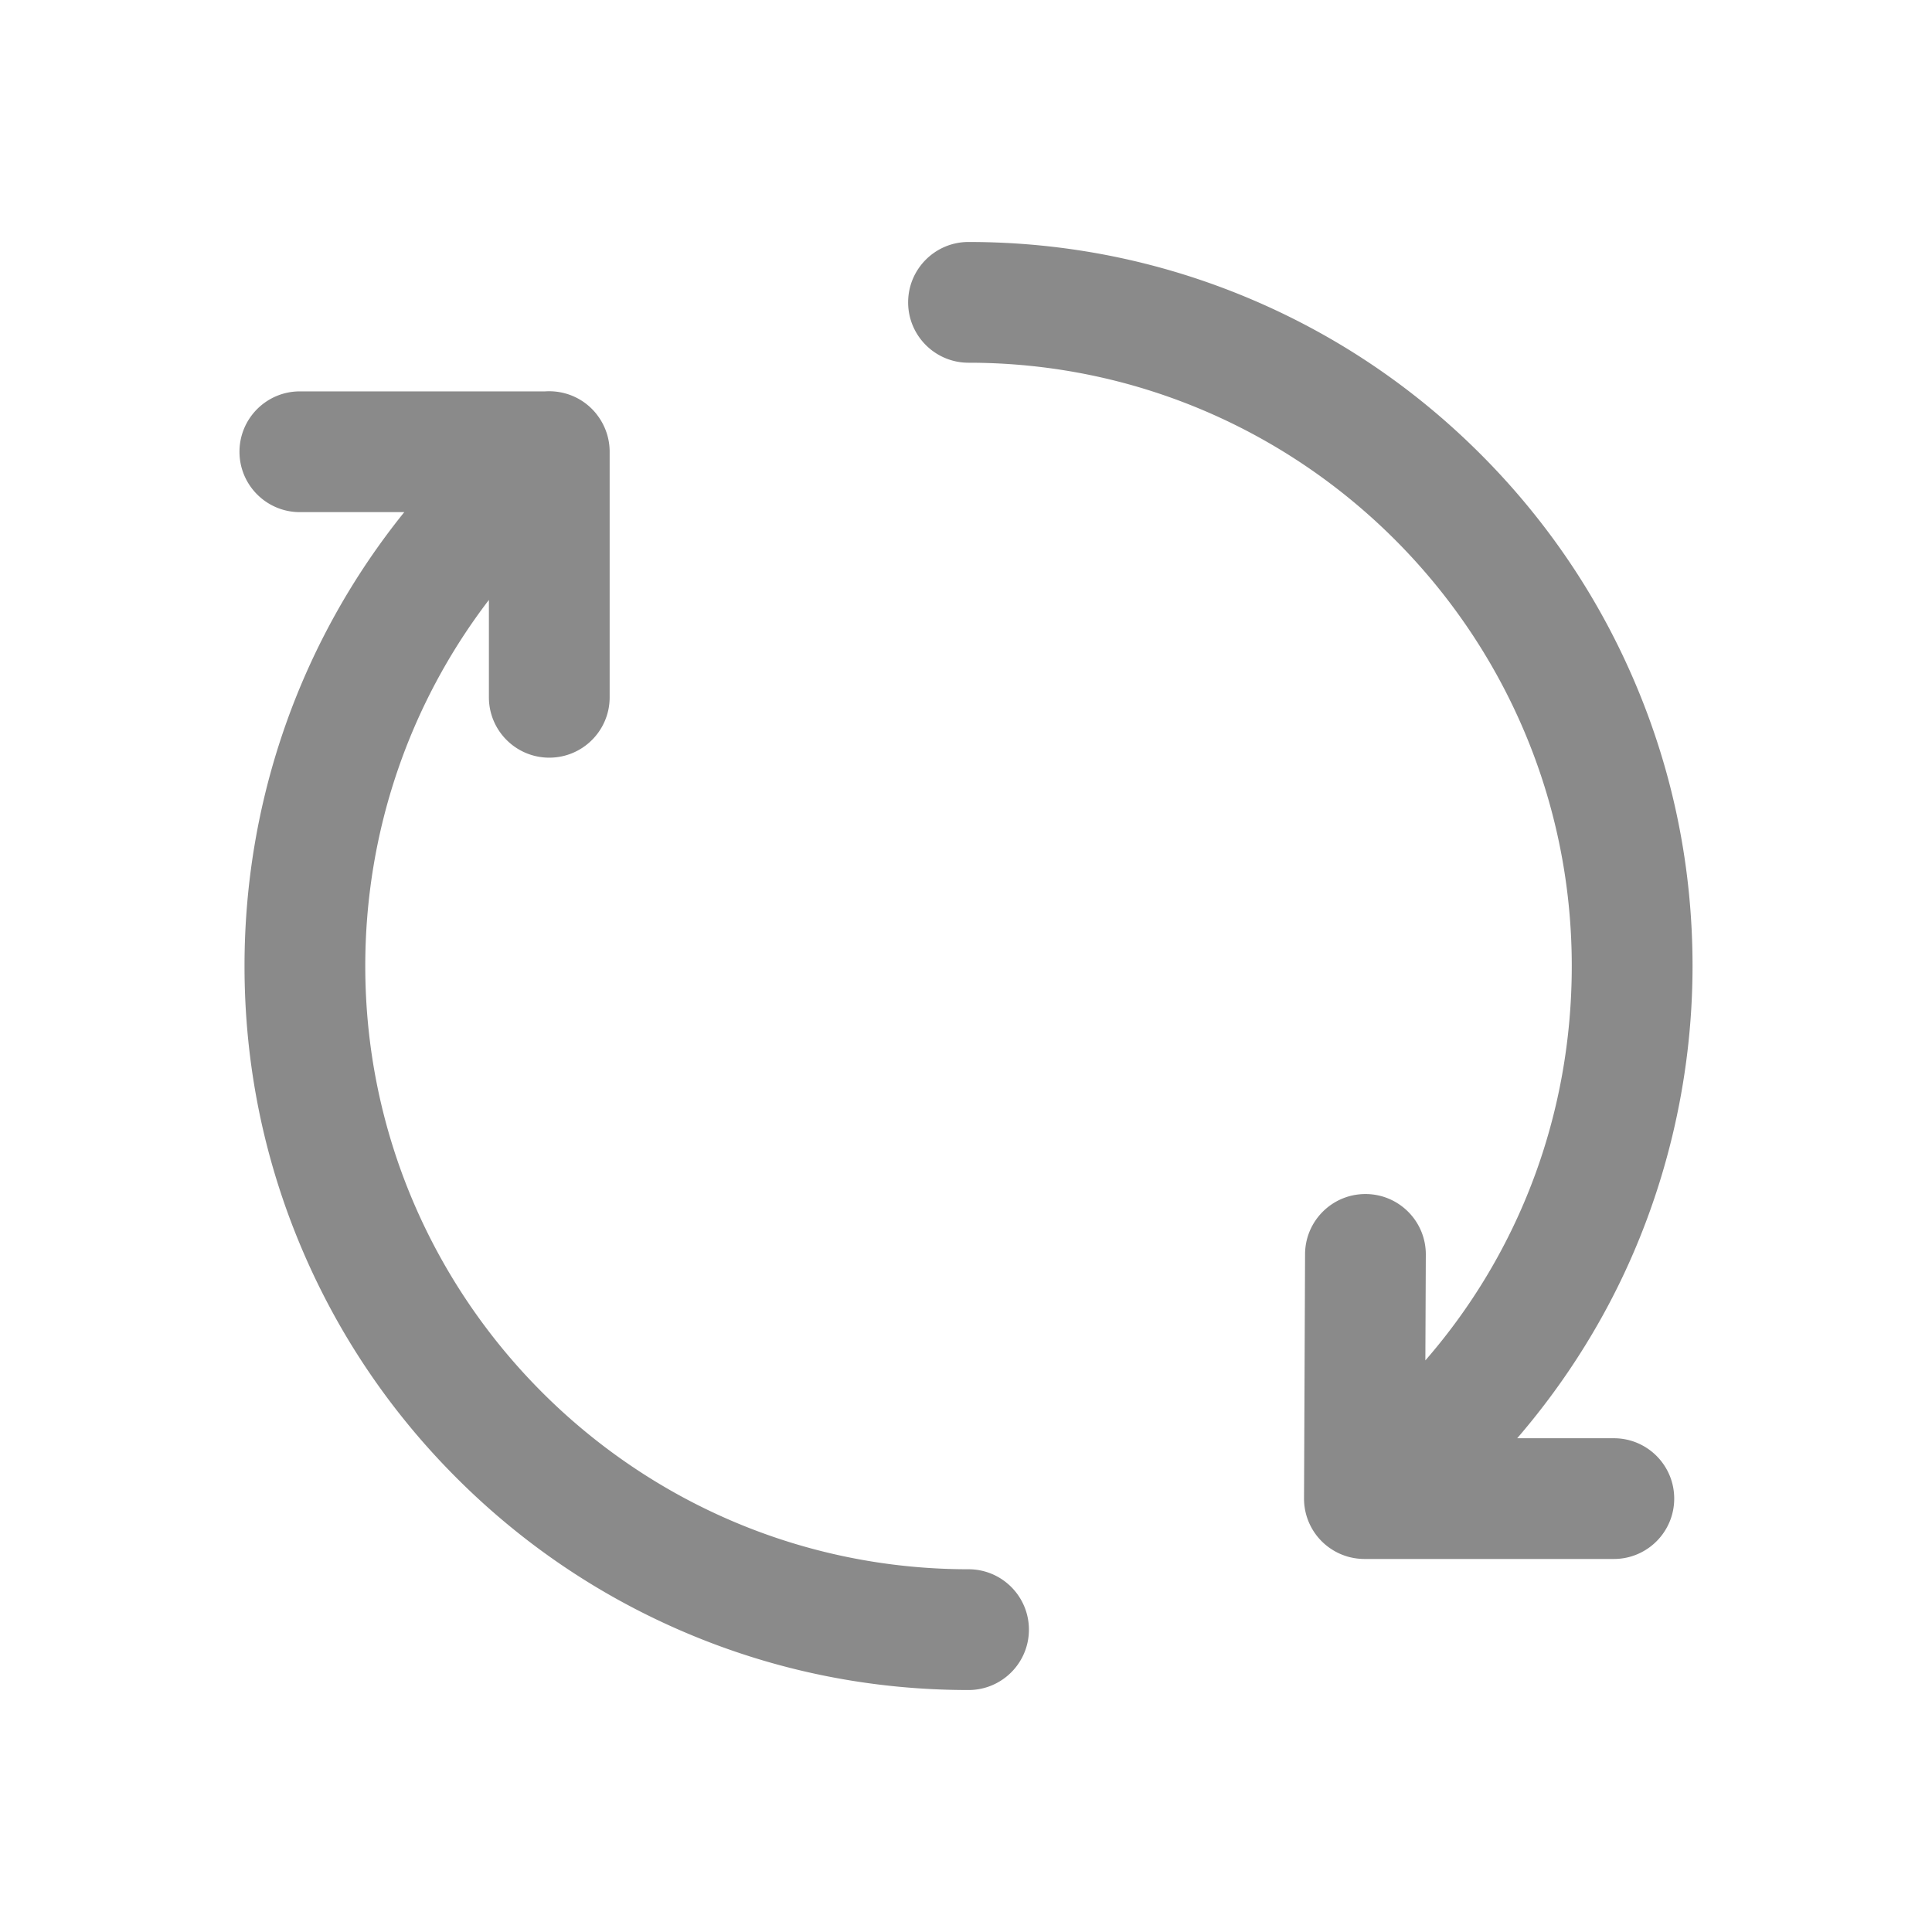 <?xml version="1.0" standalone="no"?><!DOCTYPE svg PUBLIC "-//W3C//DTD SVG 1.1//EN" "http://www.w3.org/Graphics/SVG/1.1/DTD/svg11.dtd"><svg t="1581064346489" class="icon" viewBox="0 0 1024 1024" version="1.1" xmlns="http://www.w3.org/2000/svg" p-id="1114" xmlns:xlink="http://www.w3.org/1999/xlink" width="13" height="13"><defs><style type="text/css"></style></defs><path d="M513.34 831.74C337.03 831.74 193.6 688.31 193.6 512c0-71.09 23.31-138.85 65.53-194.03v51.61c0 17.67 14.33 32 32 32s32-14.33 32-32V239.45c0-5.87-1.59-11.36-4.34-16.09-0.06-0.1-0.11-0.2-0.17-0.3-0.16-0.28-0.34-0.55-0.51-0.82-0.13-0.2-0.26-0.41-0.39-0.61-0.08-0.13-0.17-0.25-0.26-0.37a35.5 35.5 0 0 0-1.58-2.13c-6.81-8.35-16.96-12.35-26.95-11.69h-130c-17.67 0-32 14.33-32 32s14.33 32 32 32h55.35C159.8 339 129.6 423.35 129.6 512c0 51.79 10.15 102.05 30.17 149.38 19.33 45.7 46.99 86.74 82.23 121.97 35.23 35.23 76.27 62.9 121.97 82.23 47.33 20.02 97.59 30.17 149.38 30.17 17.67 0 32-14.33 32-32s-14.34-32.01-32.01-32.01zM855.38 762.3h-51.23c19.81-23 36.93-48.3 50.75-75.22 27.6-53.74 42.18-114.28 42.18-175.08 0-51.79-10.15-102.05-30.17-149.38-19.33-45.7-46.99-86.73-82.23-121.97-35.23-35.23-76.27-62.9-121.97-82.23-47.33-20.02-97.59-30.17-149.38-30.17-17.67 0-32 14.33-32 32s14.33 32 32 32c176.31 0 319.74 143.44 319.74 319.74 0 78.31-27.68 151.61-77.6 209.05l0.24-56.04c0.08-17.67-14.19-32.06-31.86-32.14h-0.14c-17.61 0-31.92 14.24-32 31.86l-0.55 129.43a31.988 31.988 0 0 0 9.32 22.71 31.68 31.68 0 0 0 5.33 4.3c0.02 0.01 0.04 0.02 0.06 0.04 0.48 0.31 0.97 0.61 1.47 0.89l0.15 0.09c0.5 0.28 1 0.54 1.51 0.8 0.03 0.01 0.05 0.03 0.08 0.04 1.64 0.8 3.34 1.46 5.1 1.98 0.01 0 0.02 0.01 0.03 0.01 0.55 0.16 1.1 0.3 1.66 0.43 0.07 0.02 0.15 0.03 0.22 0.05 0.5 0.11 1 0.21 1.5 0.3 0.1 0.02 0.2 0.04 0.3 0.05 0.48 0.08 0.96 0.15 1.44 0.21 0.11 0.01 0.23 0.03 0.34 0.04 0.48 0.05 0.95 0.09 1.43 0.12l0.34 0.03c0.53 0.03 1.07 0.04 1.61 0.05h132.31c17.67 0 32-14.33 32-32s-14.31-31.99-31.98-31.99z" p-id="1115" fill="#8a8a8a"></path></svg>